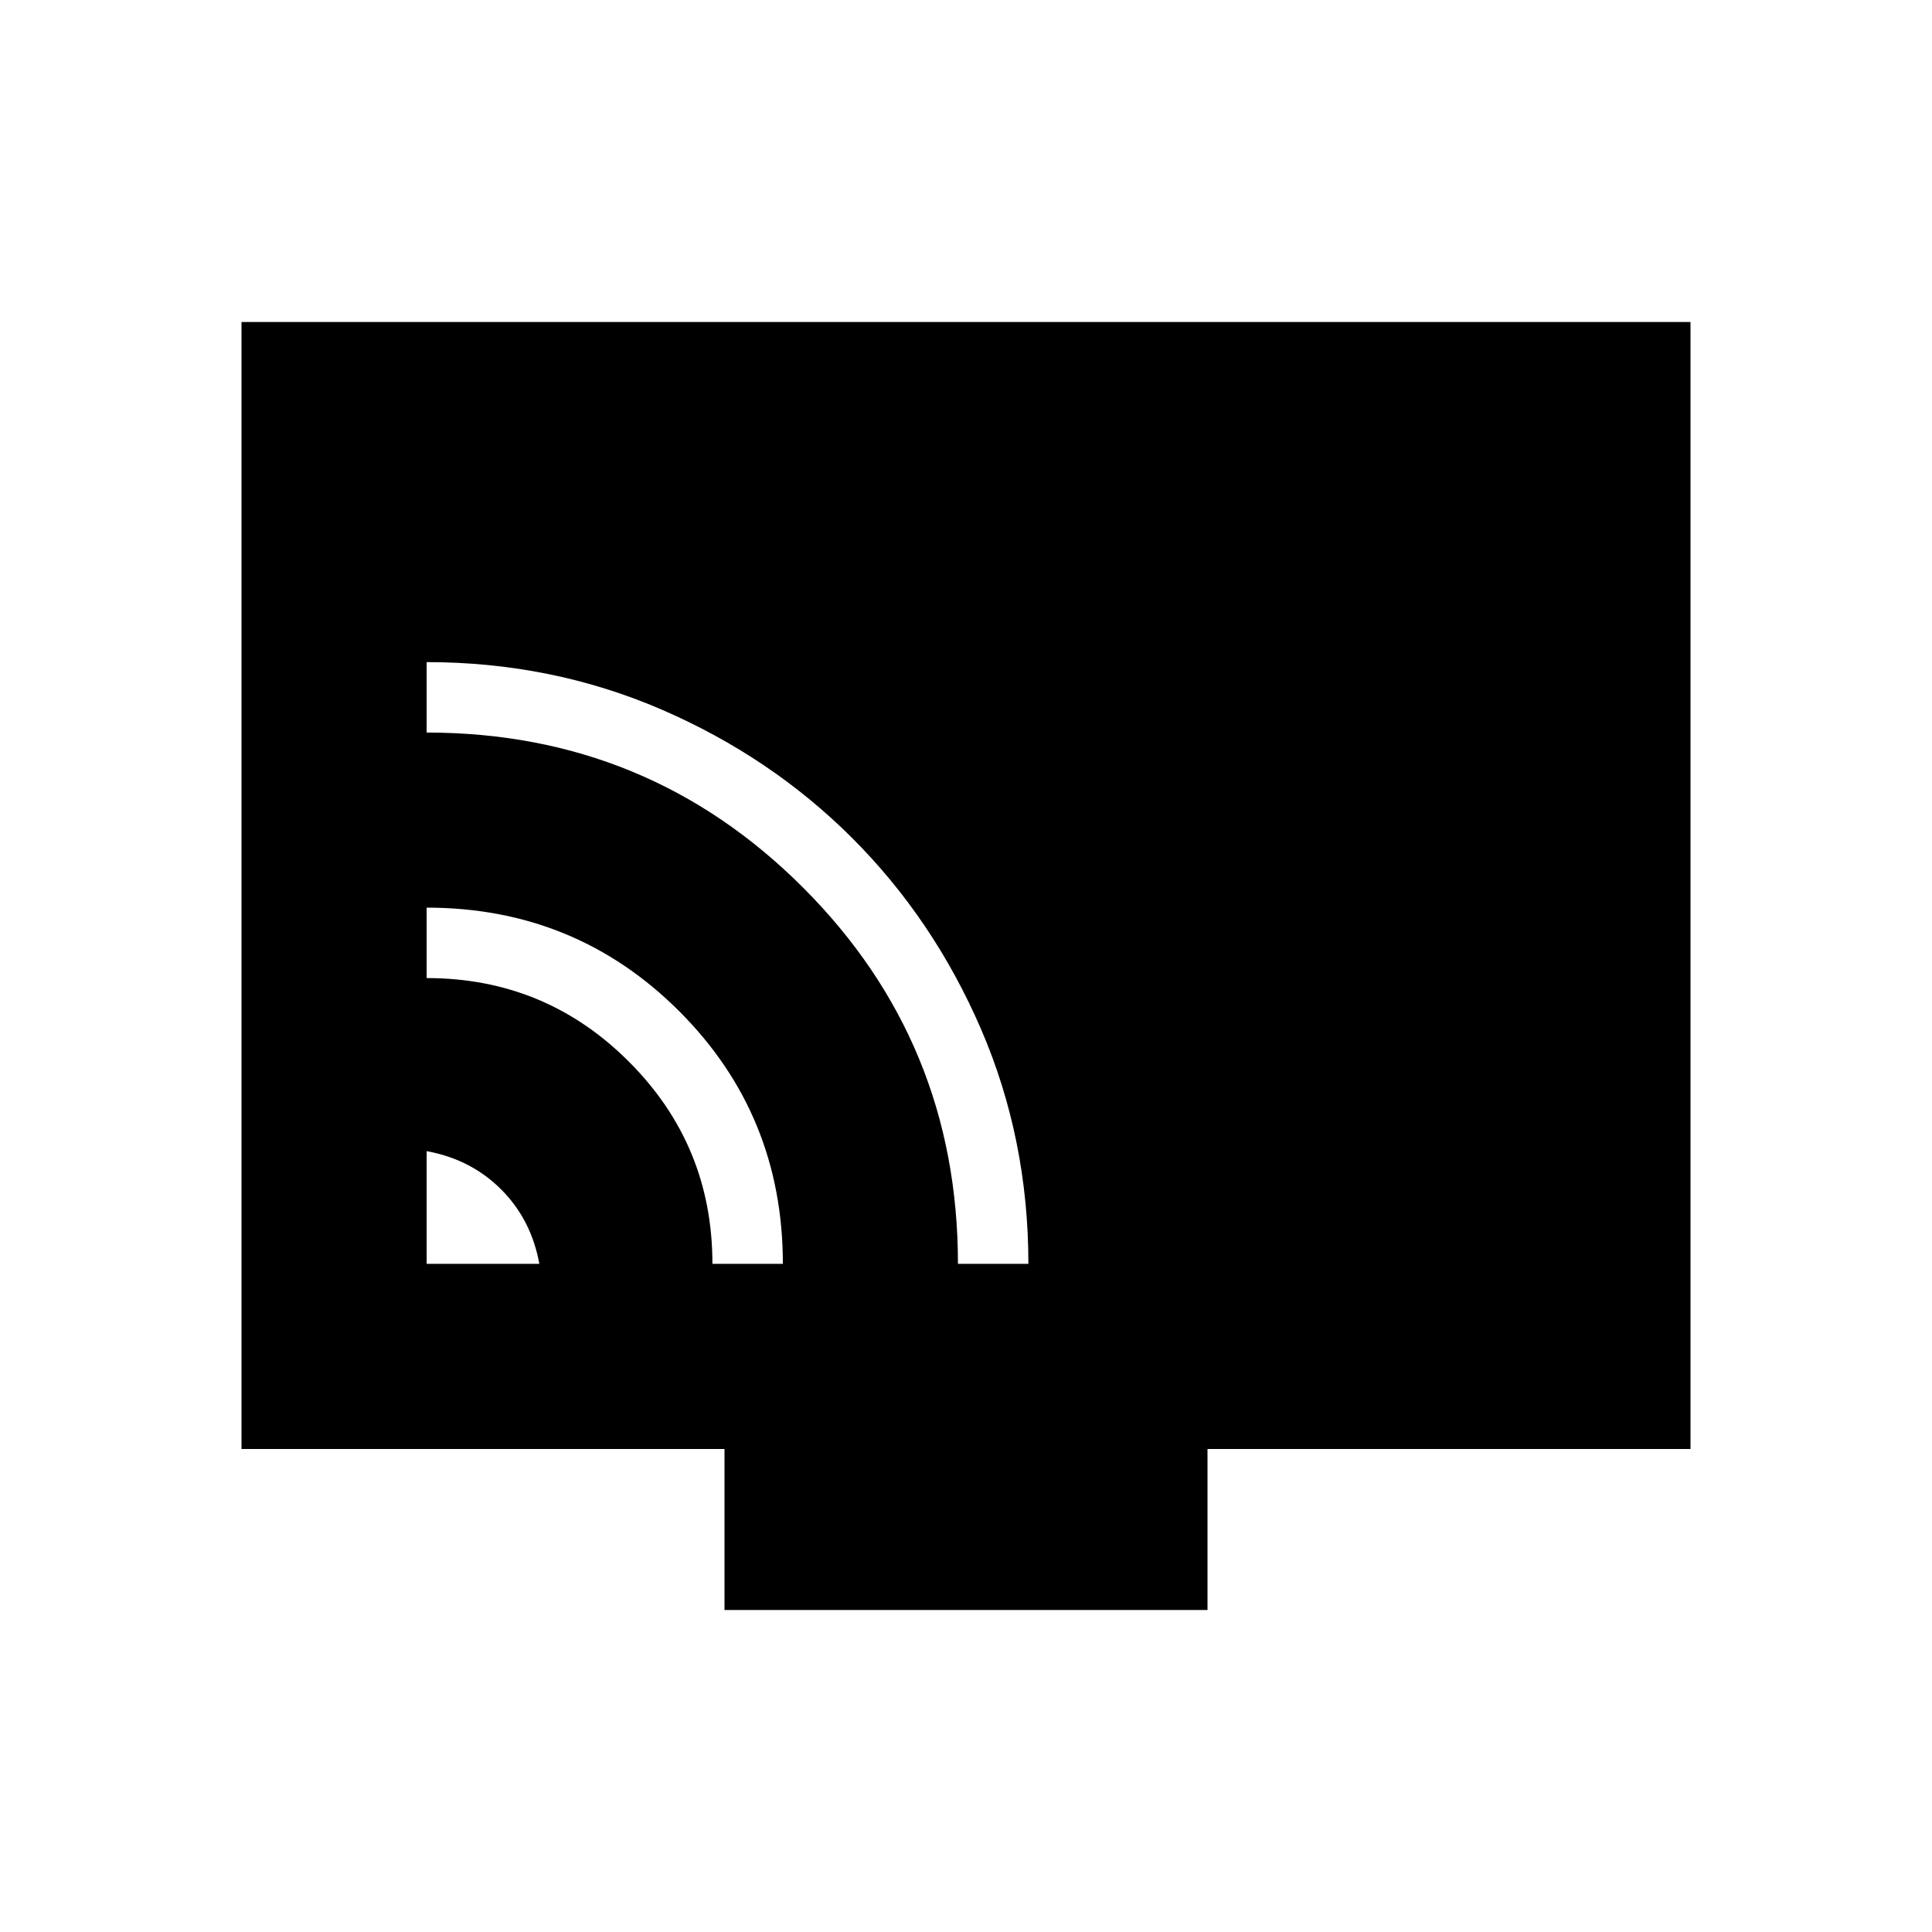 <svg xmlns="http://www.w3.org/2000/svg" height="24" width="24"><path d="M5.3 15.7h1.4q-.1-.55-.475-.925T5.3 14.3Zm3.55 0h.875q0-1.85-1.287-3.138Q7.15 11.275 5.3 11.275v.875q1.475 0 2.512 1.038Q8.85 14.225 8.85 15.7Zm3.05 0h.875q0-1.55-.587-2.913-.588-1.362-1.6-2.375-1.013-1.012-2.375-1.6Q6.85 8.225 5.3 8.225V9.1q2.75 0 4.675 1.925Q11.9 12.95 11.9 15.7ZM9 20v-2H3V4h18v14h-6v2Z"/></svg>